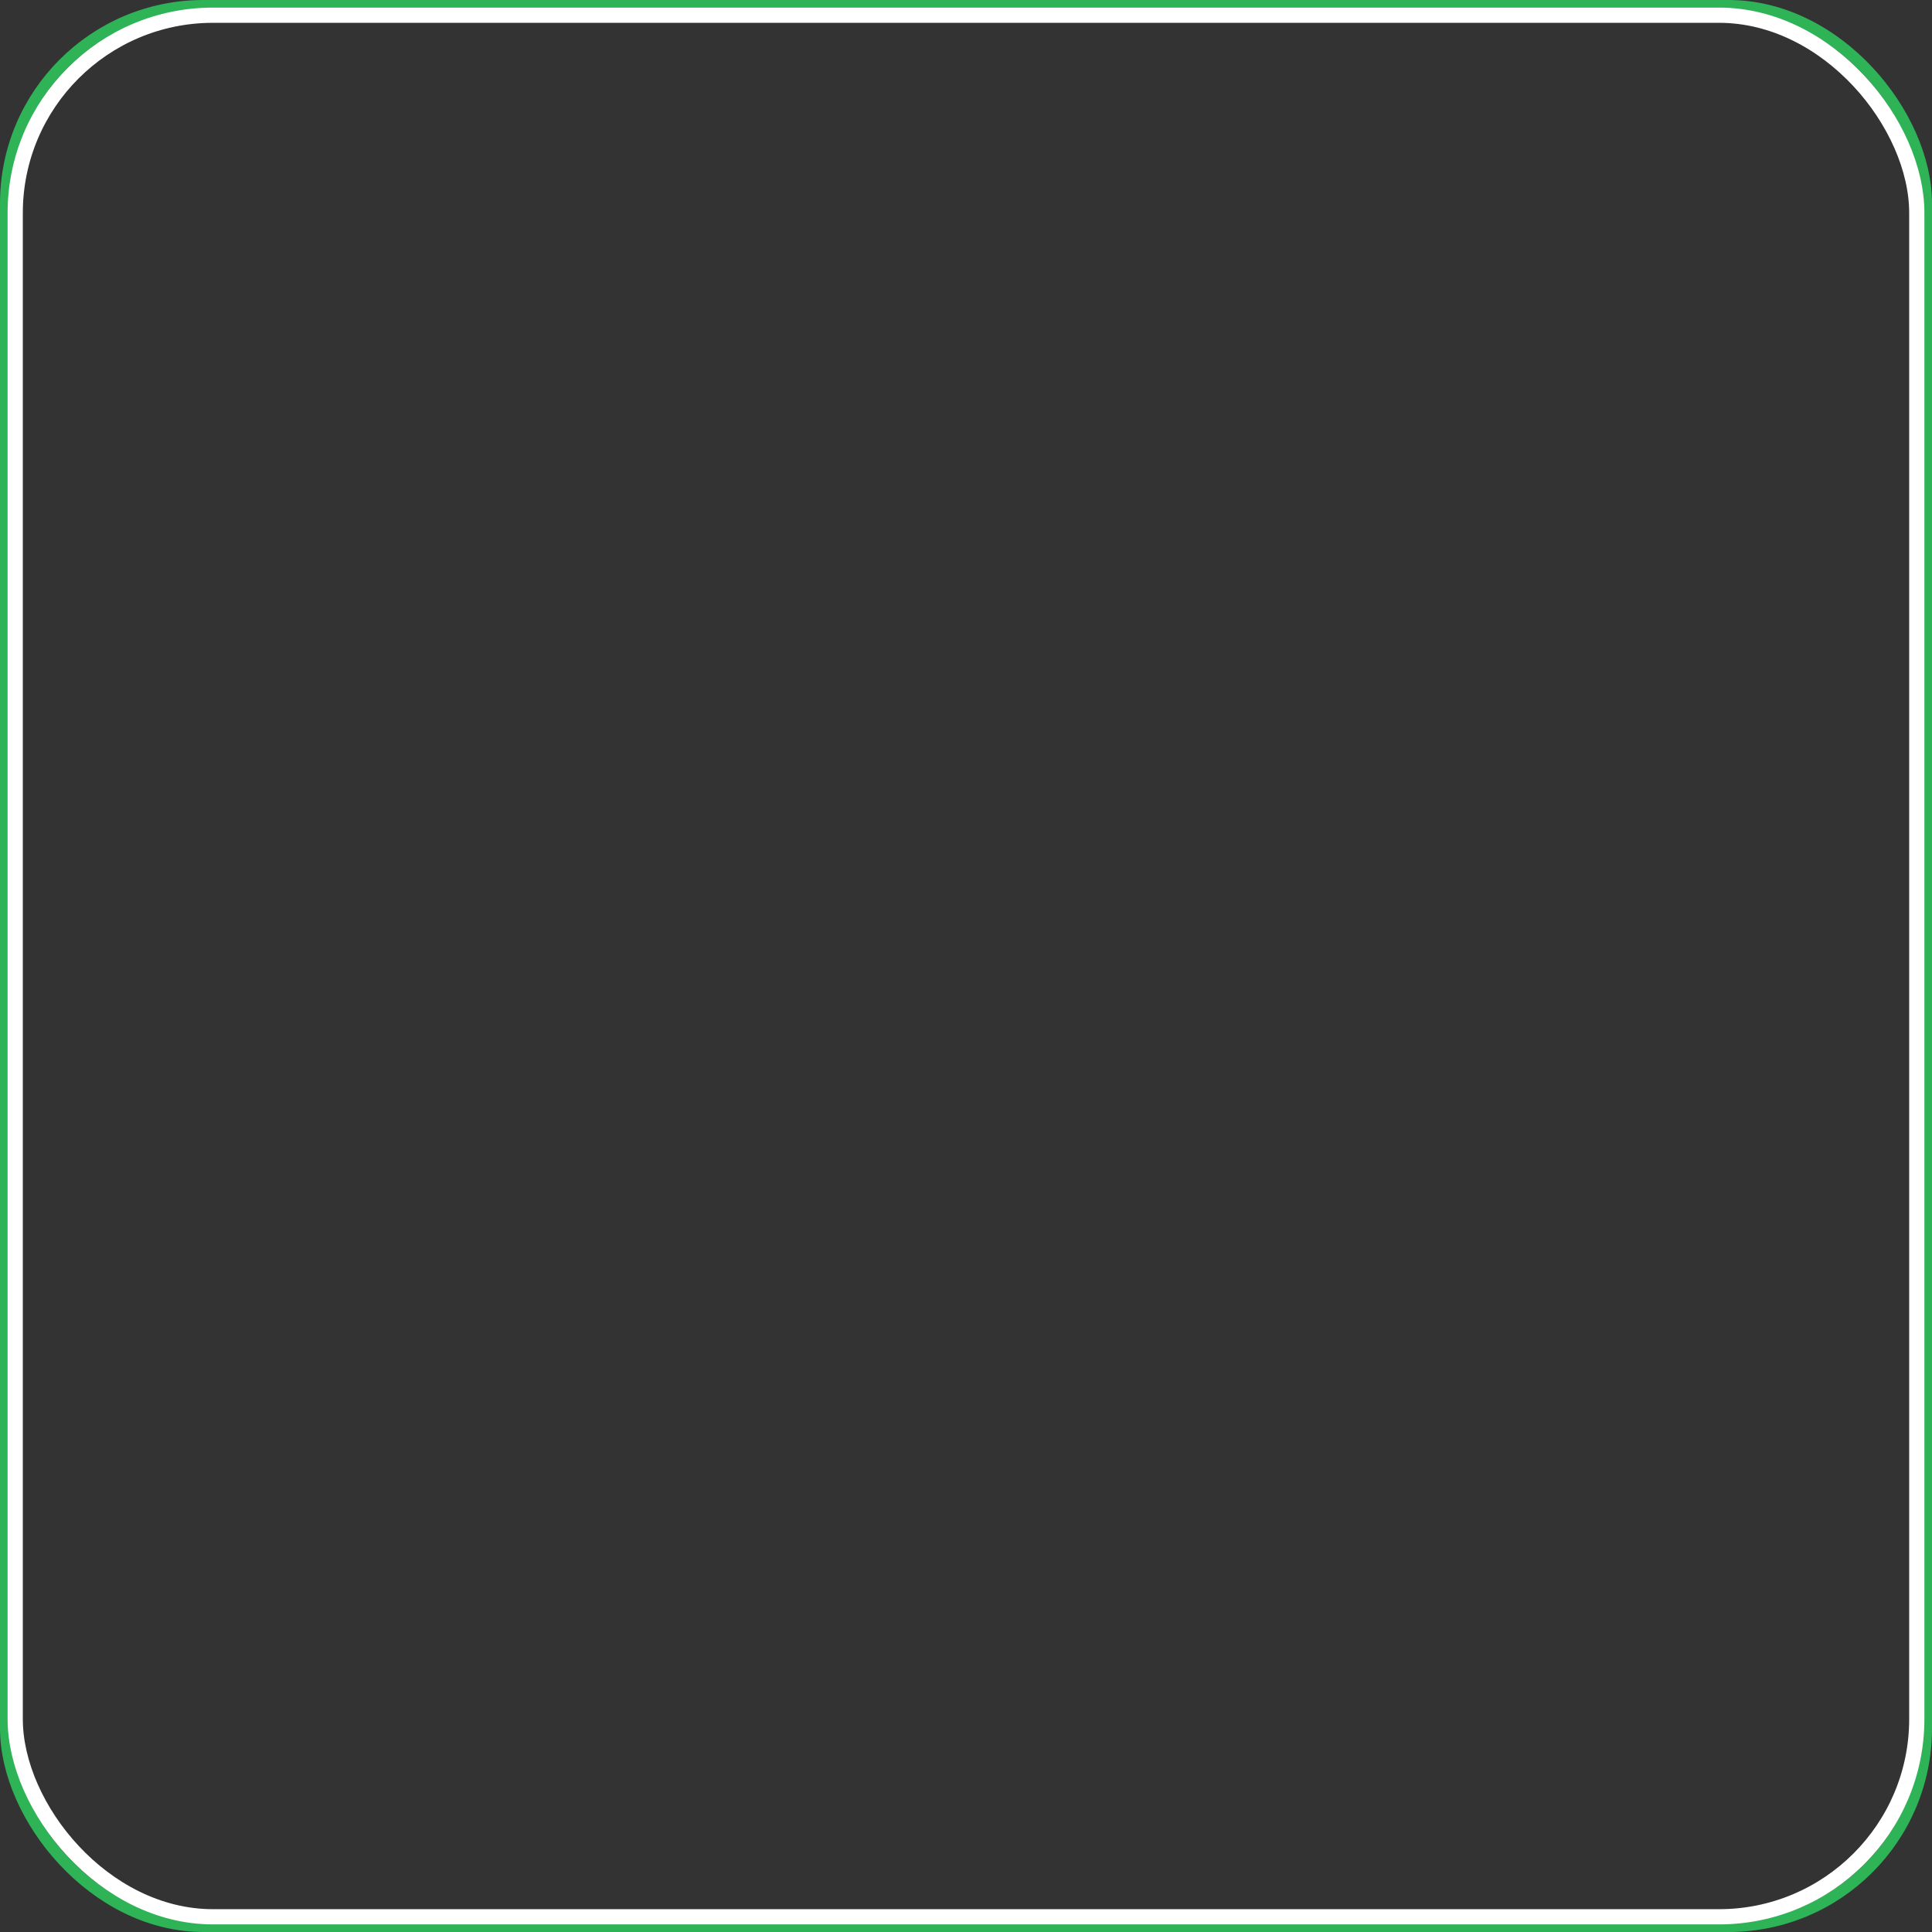 <?xml version="1.0" encoding="UTF-8"?>
<svg width="508px" height="508px" viewBox="0 0 508 508" version="1.1" xmlns="http://www.w3.org/2000/svg" xmlns:xlink="http://www.w3.org/1999/xlink">
    <rect x="0" y="0" width="508" height="508" fill="#333333" stroke="none"/>
    <!-- Generator: Sketch 48.2 (47327) - http://www.bohemiancoding.com/sketch -->
    <title>borderWhite</title>
    <desc>Created with Sketch.</desc>
    <defs></defs>
    <g id="Page-1" stroke="none" stroke-width="1" fill="none" fill-rule="evenodd">
        <g id="borderWhite">
            <g id="Green-Rectangle">
                <g id="path-1-link">
                    <rect id="path-1" x="0" y="0" width="508" height="508" rx="52"></rect>
                </g>
                <rect id="Rectangle-path" stroke="#2EB457" stroke-width="3" x="1.5" y="1.5" width="505" height="505" rx="52"></rect>
            </g>
            <g id="White-Rectangle" transform="translate(2, 2)">
                <g id="path-2-link">
                    <rect id="path-2" x="0" y="0" width="504" height="504" rx="52"></rect>
                </g>
                <rect id="Rectangle-path" stroke="#FFFFFF" stroke-width="4" x="2" y="2" width="500" height="500" rx="52"></rect>
            </g>
        </g>
    </g>
</svg>
